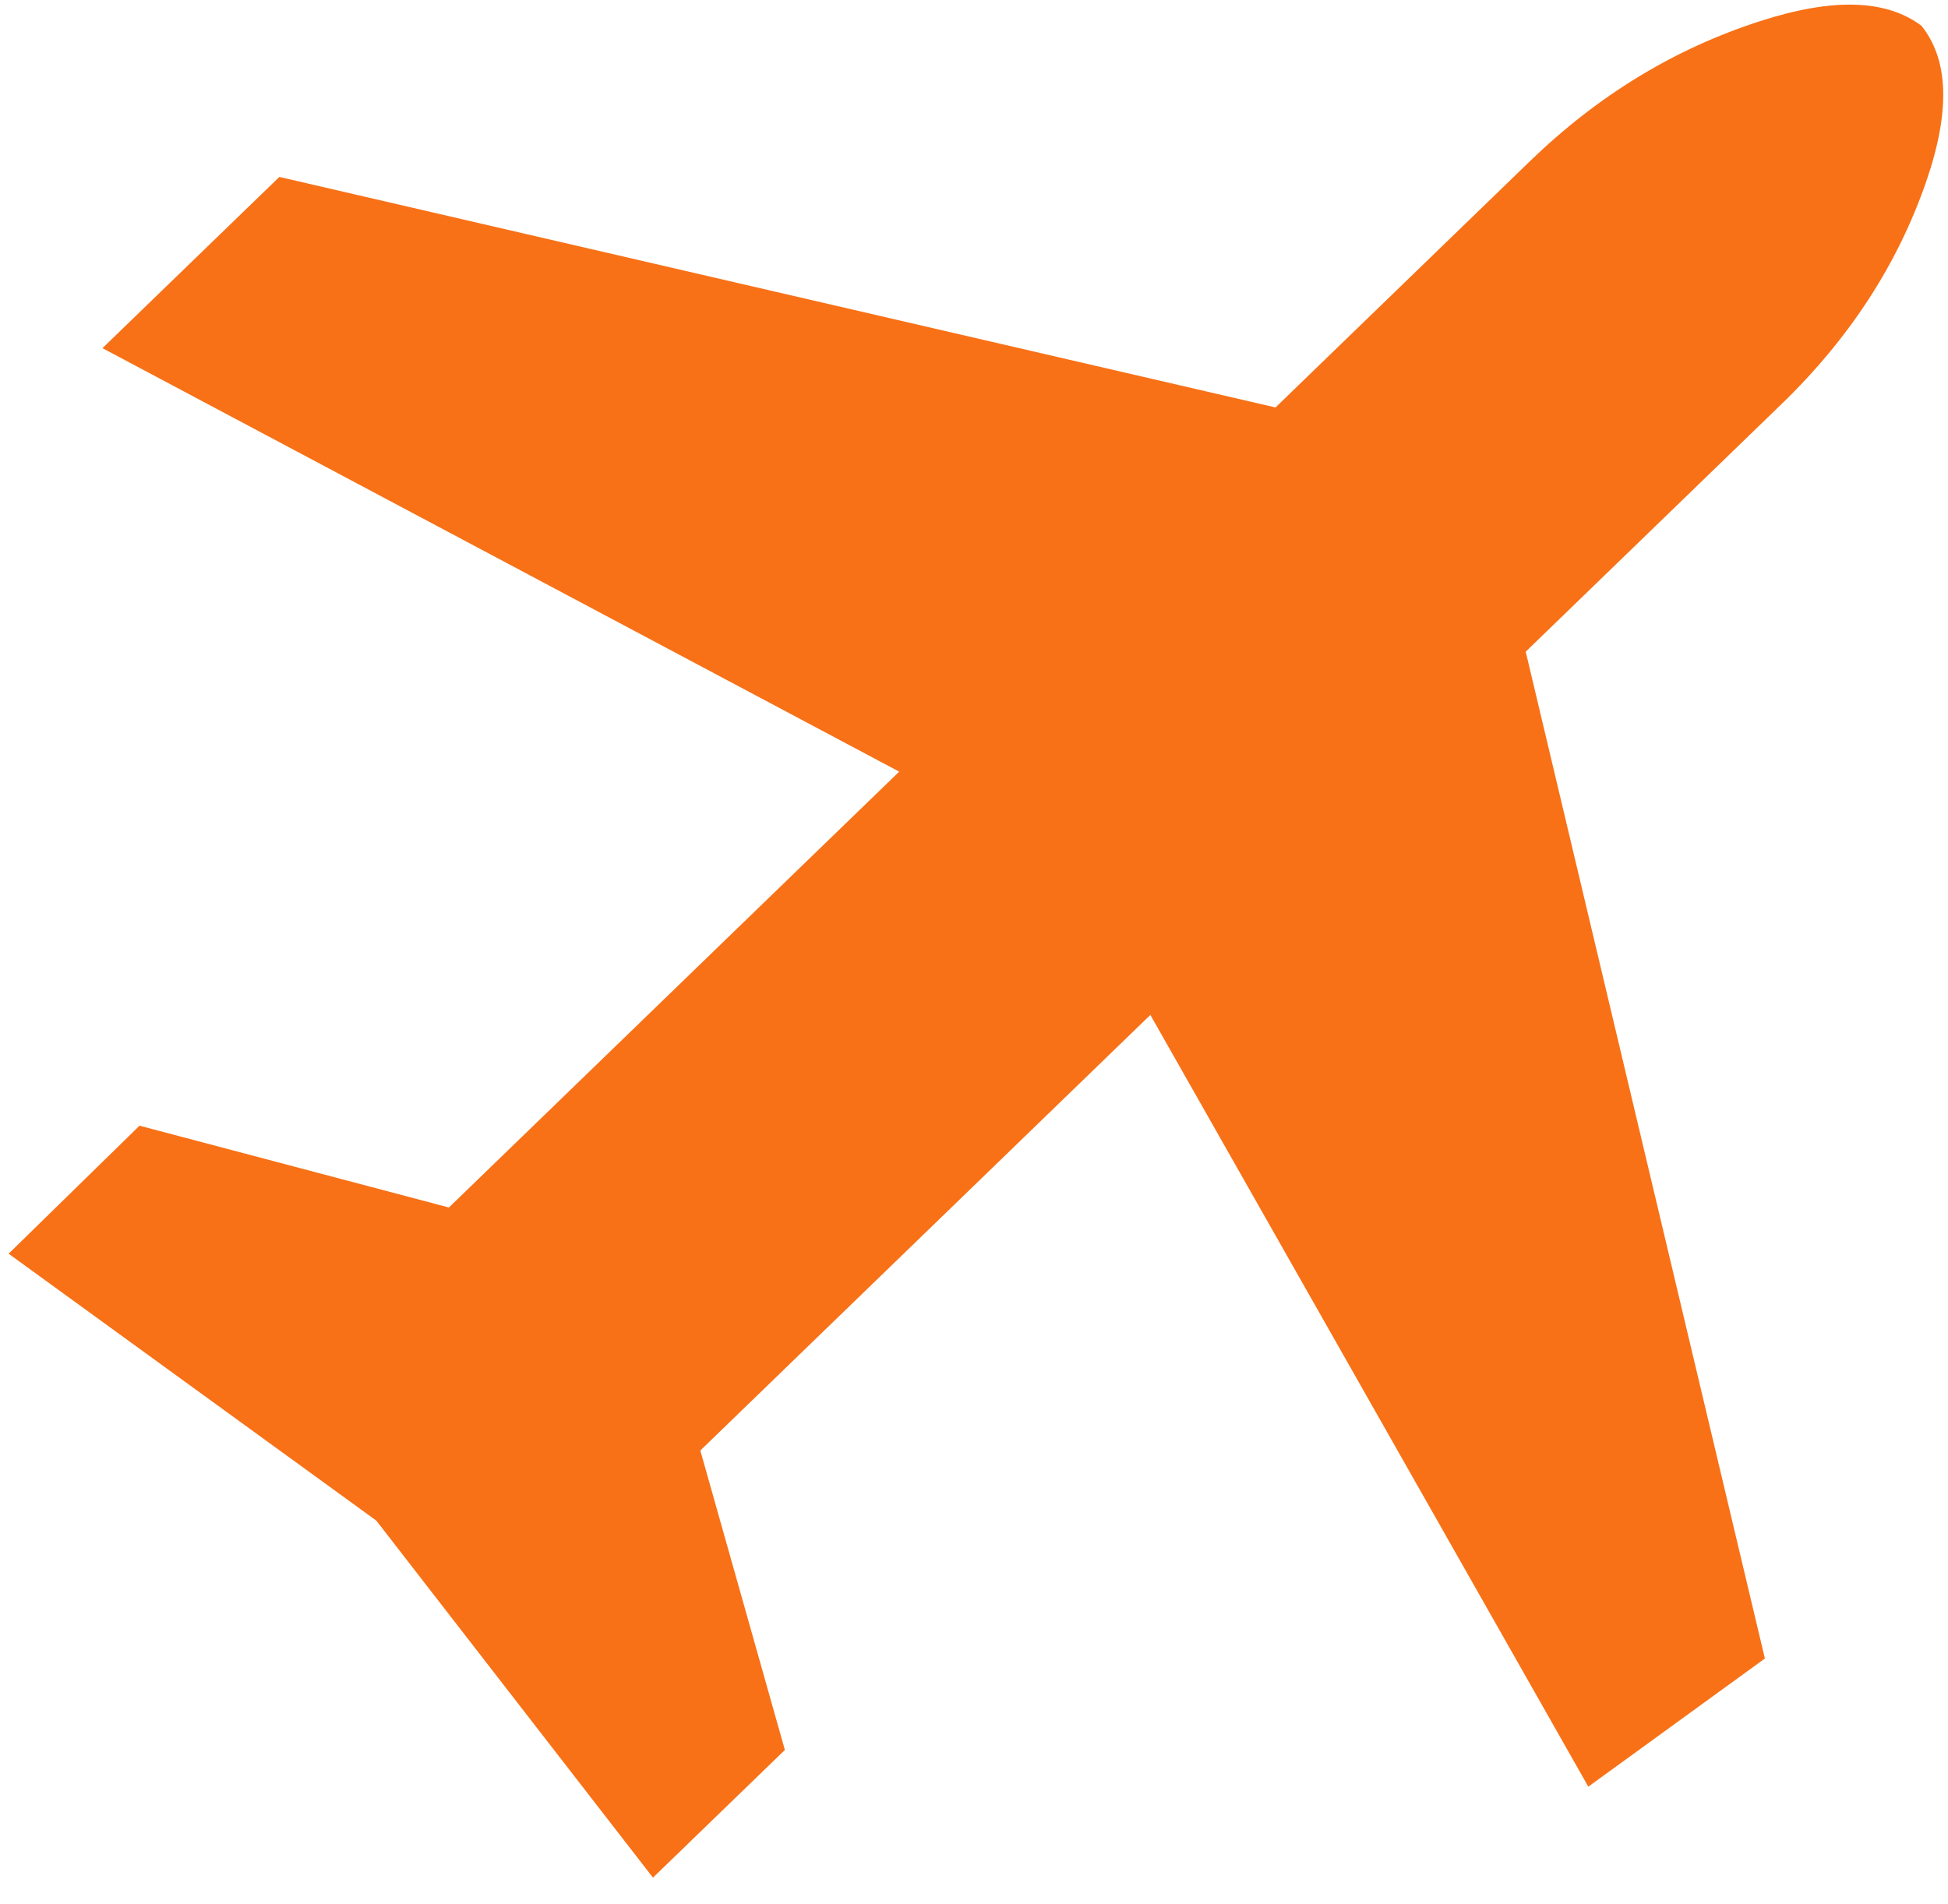 <svg viewBox="0 0 45 44" fill="none" xmlns="http://www.w3.org/2000/svg">
  <path d="M40.66 0.488C38.687 1.124 36.919 2.199 35.344 3.723L29.465 9.414L6.453 4.088L2.367 8.044L20.772 17.829L10.37 27.899L3.223 26.009L0.199 28.967L8.693 35.134L15.084 43.383L18.131 40.433L16.178 33.514L26.574 23.45L36.691 41.281L40.77 38.32L35.245 15.057L41.157 9.334C42.731 7.81 43.84 6.099 44.498 4.191C45.072 2.522 44.999 1.364 44.388 0.596C43.591 0.001 42.389 -0.07 40.66 0.488Z" fill="#F87117"/>
</svg>
